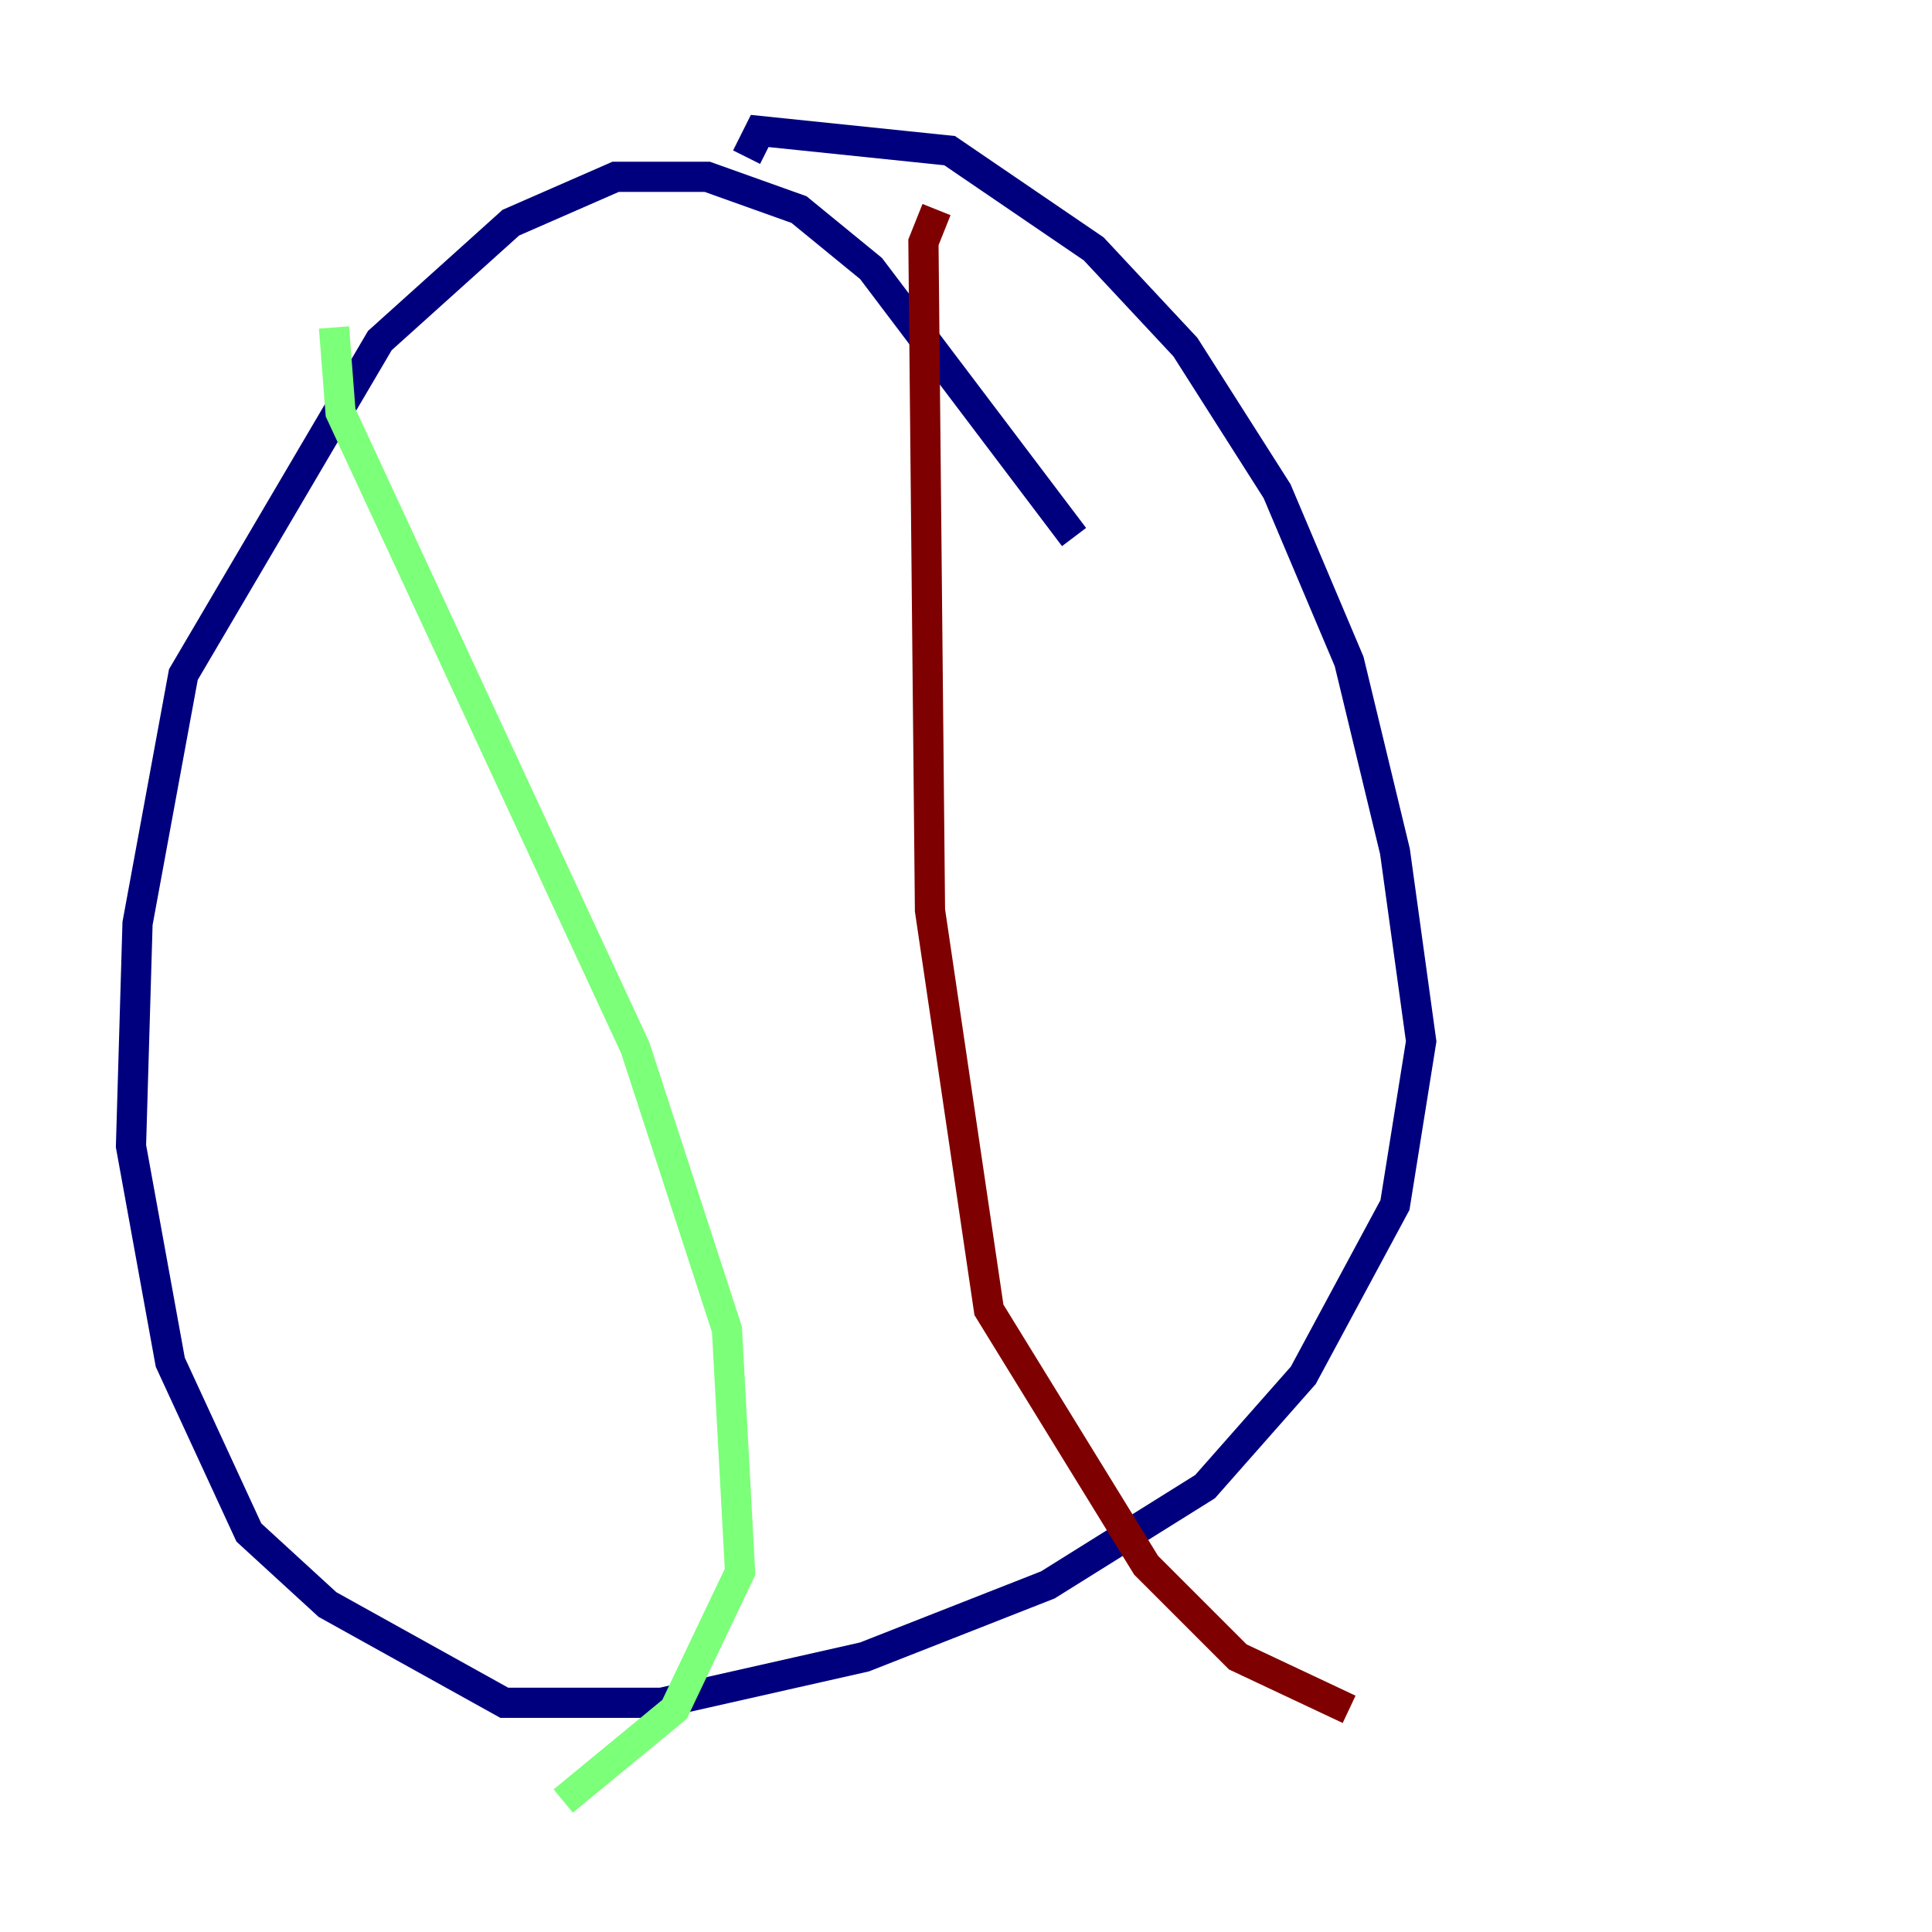 <?xml version="1.0" encoding="utf-8" ?>
<svg baseProfile="tiny" height="128" version="1.2" viewBox="0,0,128,128" width="128" xmlns="http://www.w3.org/2000/svg" xmlns:ev="http://www.w3.org/2001/xml-events" xmlns:xlink="http://www.w3.org/1999/xlink"><defs /><polyline fill="none" points="71.159,35.58 57.709,17.79 52.936,13.885 46.861,11.715 40.786,11.715 33.844,14.752 25.166,22.563 12.149,44.691 9.112,61.18 8.678,75.932 11.281,90.251 16.488,101.532 21.695,106.305 33.41,112.814 43.824,112.814 57.275,109.776 69.424,105.003 79.837,98.495 86.346,91.119 92.42,79.837 94.156,68.99 92.42,56.407 89.383,43.824 84.61,32.542 78.536,22.997 72.461,16.488 62.915,9.98 50.332,8.678 49.464,10.414" stroke="#00007f" stroke-width="2" /><polyline fill="none" points="22.129,21.695 22.563,27.336 42.088,69.424 48.163,88.081 49.031,104.136 44.691,113.248 37.315,119.322" stroke="#7cff79" stroke-width="2" /><polyline fill="none" points="62.047,13.885 61.18,16.054 61.614,60.312 65.519,86.78 75.932,103.702 82.007,109.776 89.383,113.248" stroke="#7f0000" stroke-width="2" /></svg>